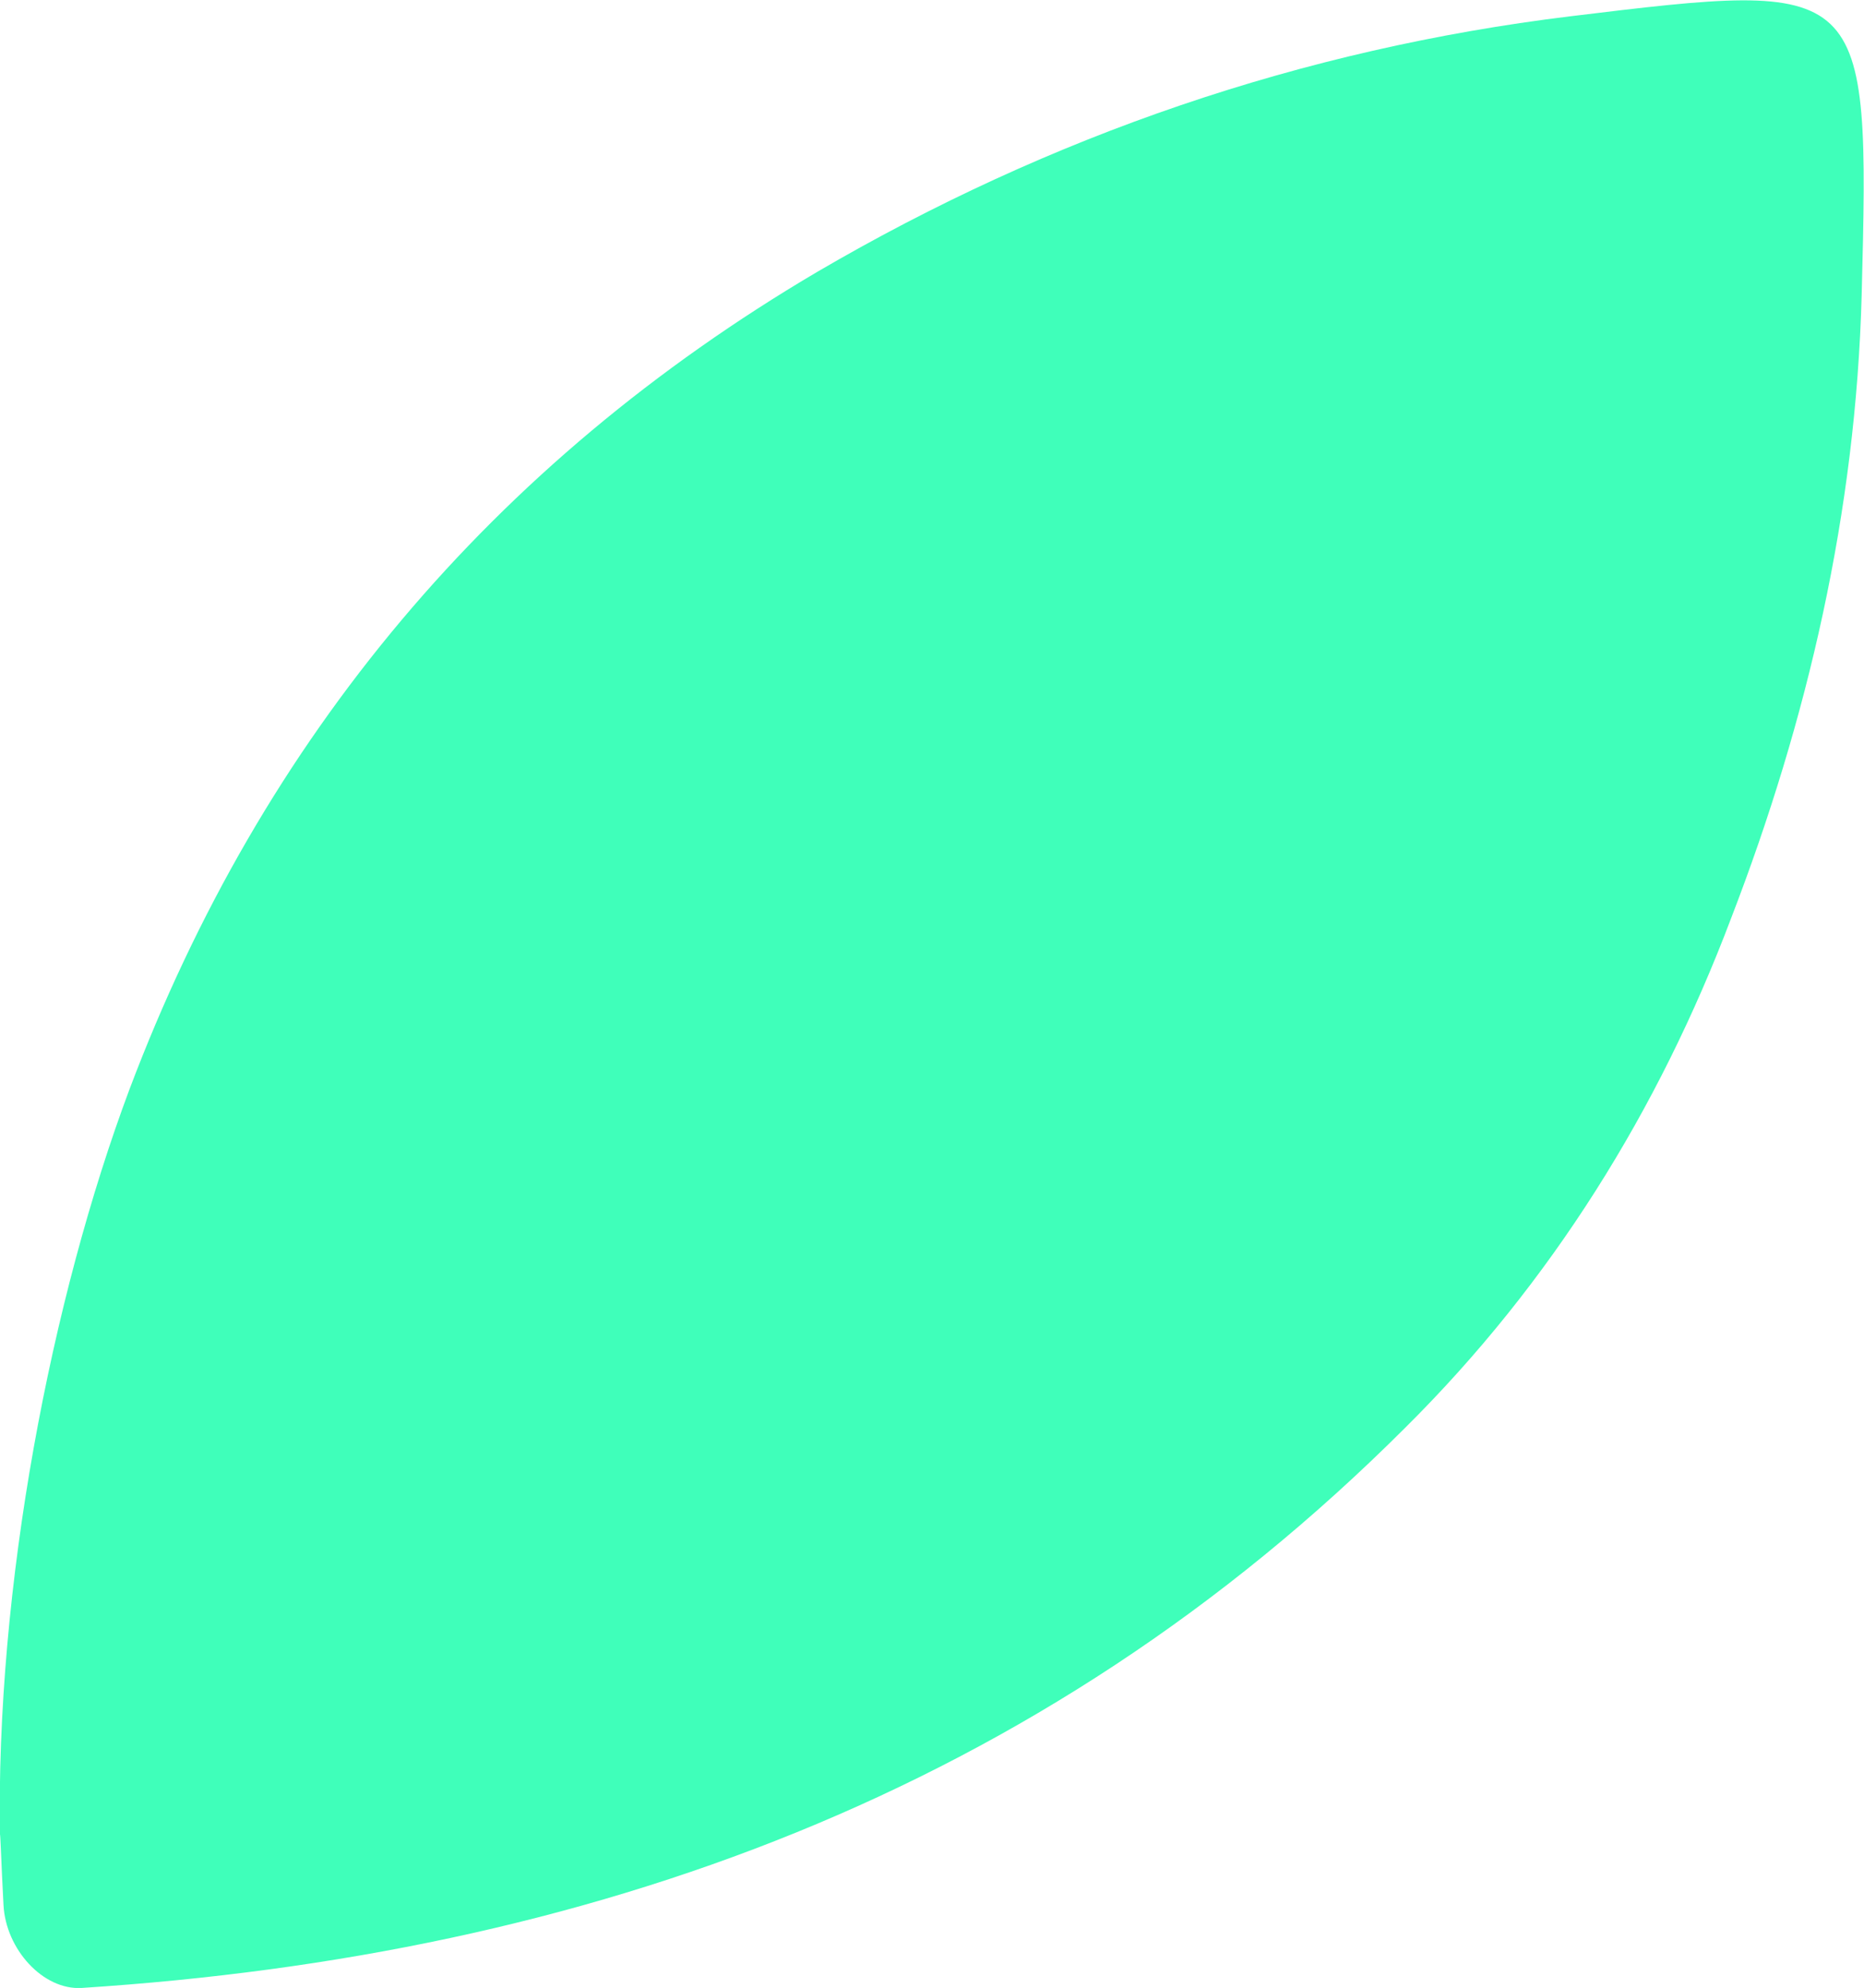 <?xml version="1.0" encoding="UTF-8"?>
<svg id="Layer_2" data-name="Layer 2" xmlns="http://www.w3.org/2000/svg" viewBox="0 0 15.97 17.03">
  <defs>
    <style>
      .cls-1 {
        fill: #3fffba;
        stroke-width: 0px;
      }
    </style>
  </defs>
  <g id="Layer_1-2" data-name="Layer 1">
    <path class="cls-1" d="M12.04,12.23c-3.13,3.13-7.01,4.52-11.34,4.8-.33.02-.65-.33-.67-.71-.02-.36-.03-.73-.03-.56-.04-2.17.44-4.64,1.11-6.43,1.14-3.02,3.11-5.36,5.89-7C9,1.16,11.16.42,13.45.14c2.55-.31,2.57-.31,2.5,2.39-.05,1.85-.46,3.63-1.12,5.34-.62,1.64-1.54,3.12-2.79,4.36Z"/>
  </g>
</svg>